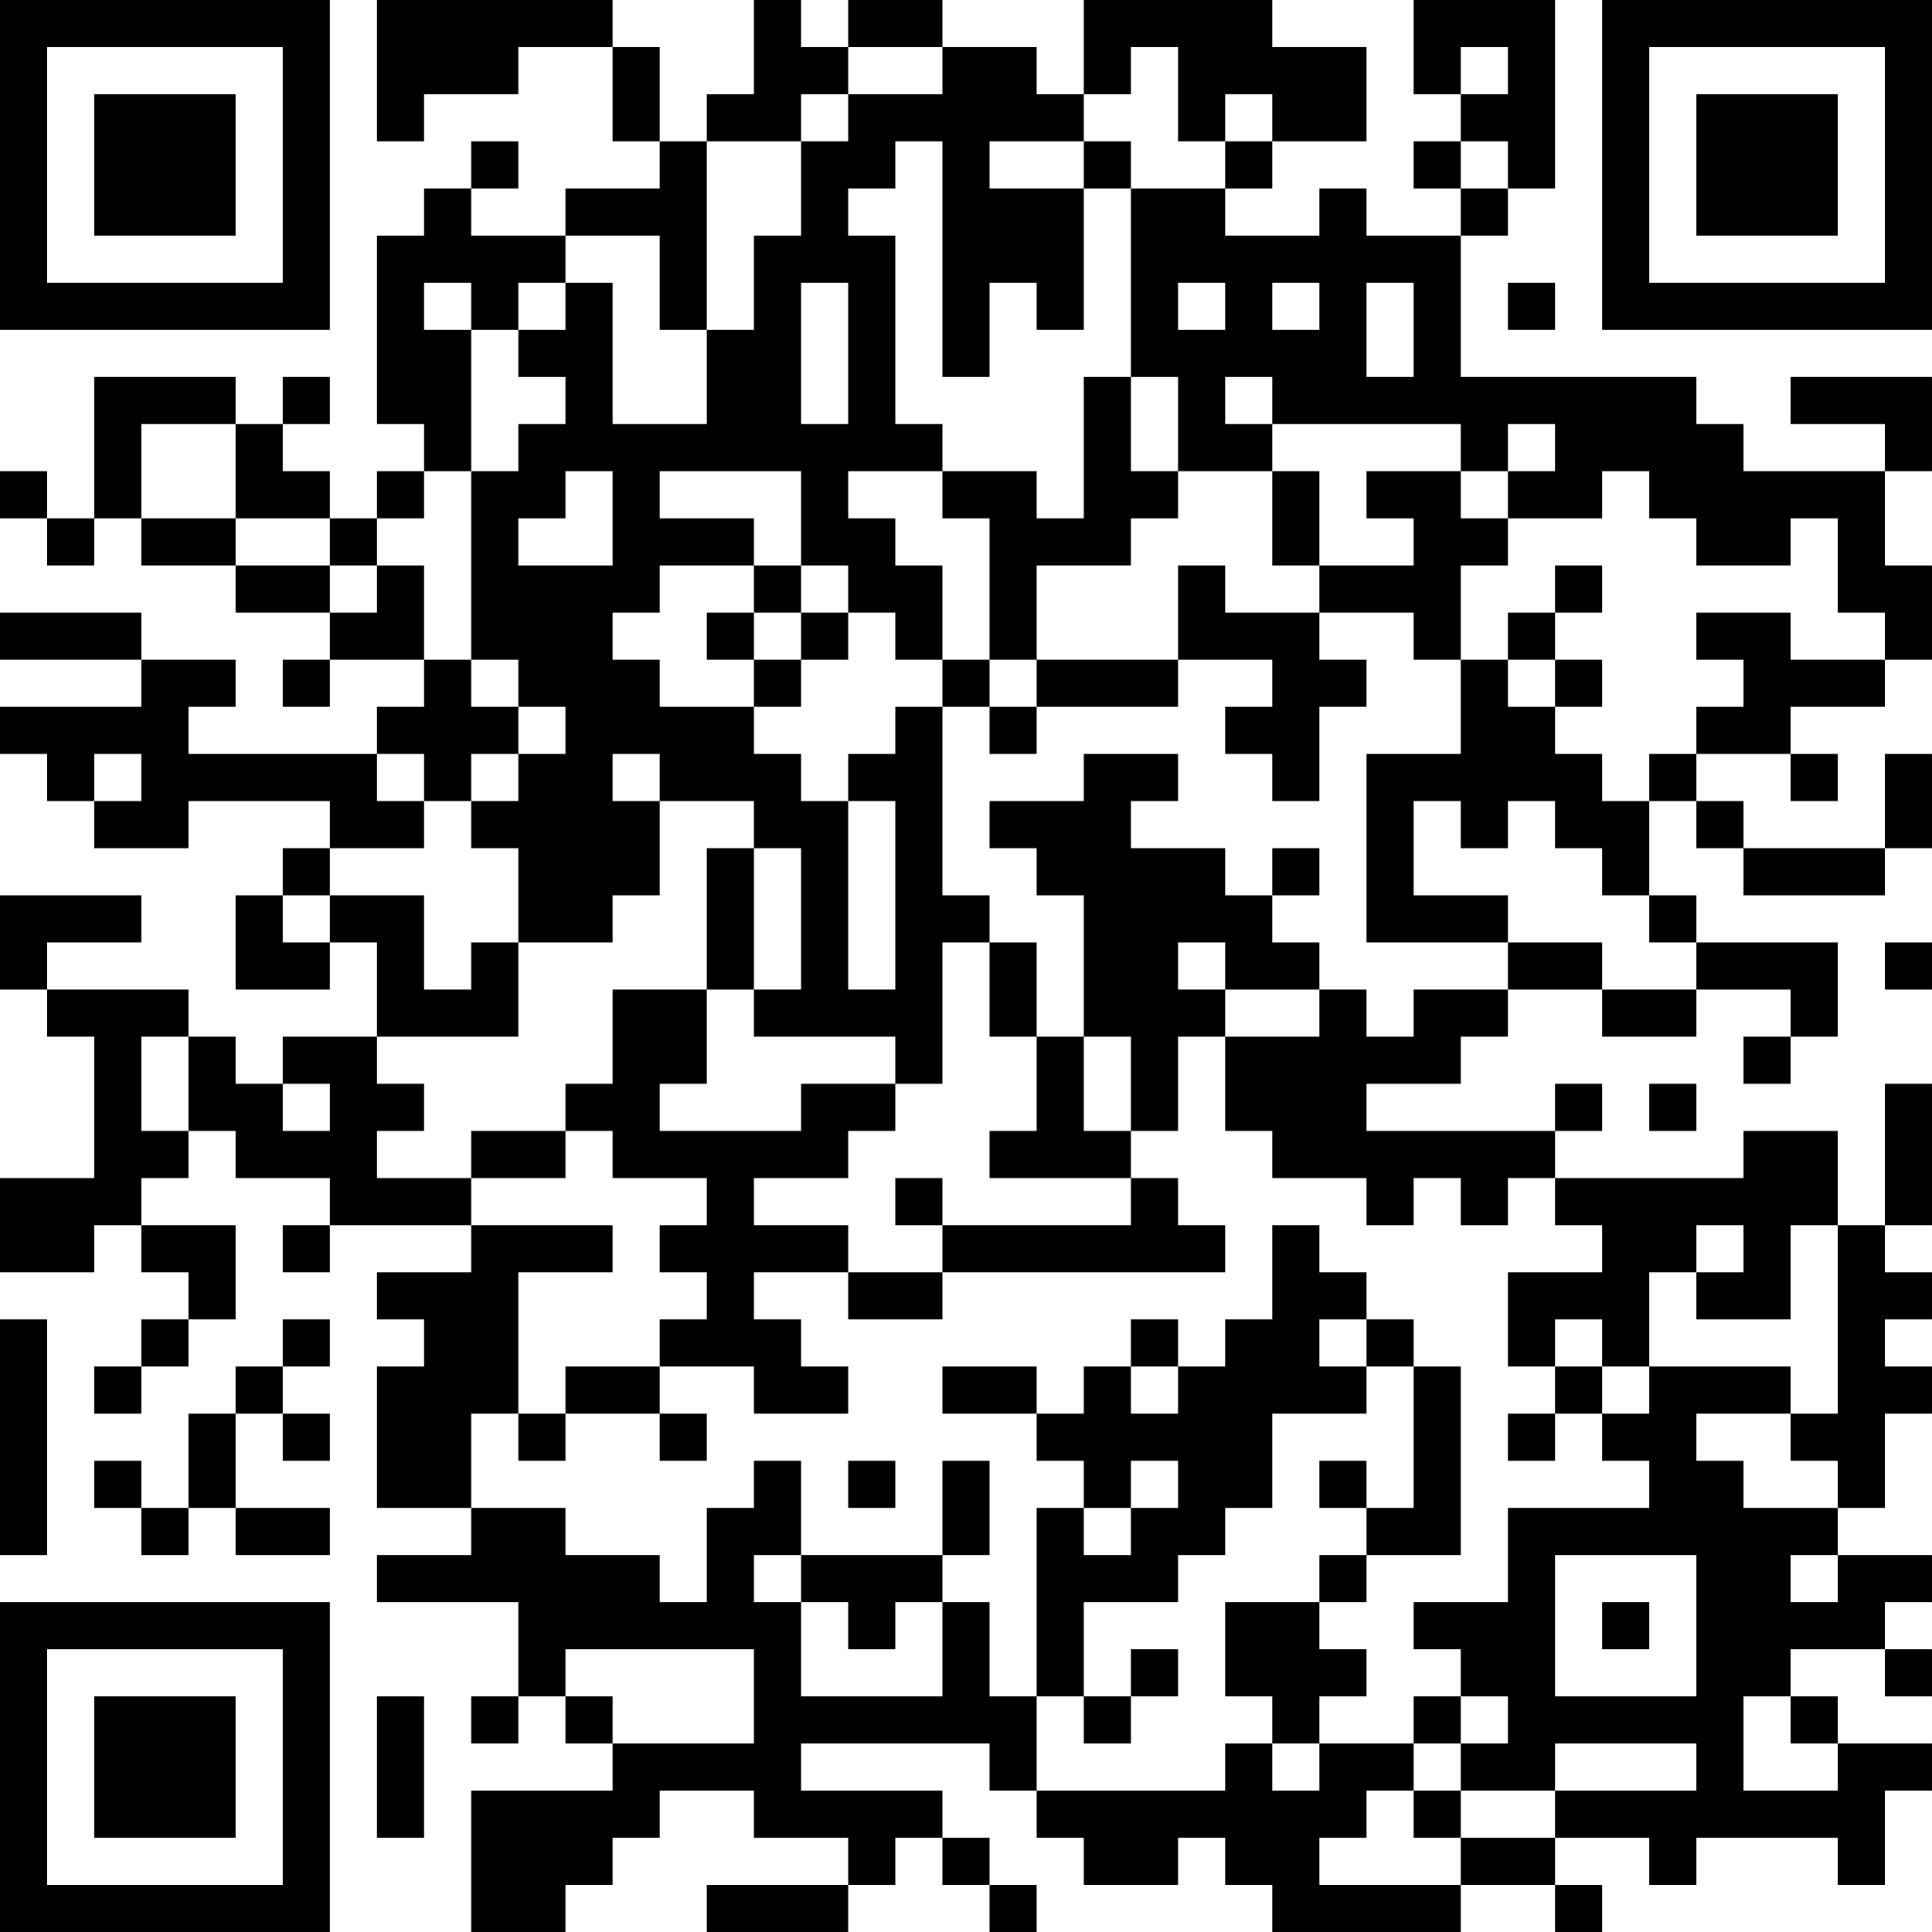 <?xml version="1.0" encoding="UTF-8"?>
<svg xmlns="http://www.w3.org/2000/svg" version="1.1" width="200" height="200" viewBox="0 0 200 200"><rect x="0" y="0" width="200" height="200" fill="#ffffff"/><g transform="scale(4.878)"><g transform="translate(0,0)"><path fill-rule="evenodd" d="M8 0L8 3L9 3L9 2L11 2L11 1L13 1L13 3L14 3L14 4L12 4L12 5L10 5L10 4L11 4L11 3L10 3L10 4L9 4L9 5L8 5L8 9L9 9L9 10L8 10L8 11L7 11L7 10L6 10L6 9L7 9L7 8L6 8L6 9L5 9L5 8L2 8L2 11L1 11L1 10L0 10L0 11L1 11L1 12L2 12L2 11L3 11L3 12L5 12L5 13L7 13L7 14L6 14L6 15L7 15L7 14L9 14L9 15L8 15L8 16L4 16L4 15L5 15L5 14L3 14L3 13L0 13L0 14L3 14L3 15L0 15L0 16L1 16L1 17L2 17L2 18L4 18L4 17L7 17L7 18L6 18L6 19L5 19L5 21L7 21L7 20L8 20L8 22L6 22L6 23L5 23L5 22L4 22L4 21L1 21L1 20L3 20L3 19L0 19L0 21L1 21L1 22L2 22L2 25L0 25L0 27L2 27L2 26L3 26L3 27L4 27L4 28L3 28L3 29L2 29L2 30L3 30L3 29L4 29L4 28L5 28L5 26L3 26L3 25L4 25L4 24L5 24L5 25L7 25L7 26L6 26L6 27L7 27L7 26L10 26L10 27L8 27L8 28L9 28L9 29L8 29L8 32L10 32L10 33L8 33L8 34L11 34L11 36L10 36L10 37L11 37L11 36L12 36L12 37L13 37L13 38L10 38L10 41L12 41L12 40L13 40L13 39L14 39L14 38L16 38L16 39L18 39L18 40L15 40L15 41L18 41L18 40L19 40L19 39L20 39L20 40L21 40L21 41L22 41L22 40L21 40L21 39L20 39L20 38L17 38L17 37L21 37L21 38L22 38L22 39L23 39L23 40L25 40L25 39L26 39L26 40L27 40L27 41L31 41L31 40L33 40L33 41L34 41L34 40L33 40L33 39L35 39L35 40L36 40L36 39L39 39L39 40L40 40L40 38L41 38L41 37L39 37L39 36L38 36L38 35L40 35L40 36L41 36L41 35L40 35L40 34L41 34L41 33L39 33L39 32L40 32L40 30L41 30L41 29L40 29L40 28L41 28L41 27L40 27L40 26L41 26L41 23L40 23L40 26L39 26L39 24L37 24L37 25L33 25L33 24L34 24L34 23L33 23L33 24L29 24L29 23L31 23L31 22L32 22L32 21L34 21L34 22L36 22L36 21L38 21L38 22L37 22L37 23L38 23L38 22L39 22L39 20L36 20L36 19L35 19L35 17L36 17L36 18L37 18L37 19L40 19L40 18L41 18L41 16L40 16L40 18L37 18L37 17L36 17L36 16L38 16L38 17L39 17L39 16L38 16L38 15L40 15L40 14L41 14L41 12L40 12L40 10L41 10L41 8L38 8L38 9L40 9L40 10L37 10L37 9L36 9L36 8L31 8L31 5L32 5L32 4L33 4L33 0L30 0L30 2L31 2L31 3L30 3L30 4L31 4L31 5L29 5L29 4L28 4L28 5L26 5L26 4L27 4L27 3L29 3L29 1L27 1L27 0L23 0L23 2L22 2L22 1L20 1L20 0L18 0L18 1L17 1L17 0L16 0L16 2L15 2L15 3L14 3L14 1L13 1L13 0ZM18 1L18 2L17 2L17 3L15 3L15 7L14 7L14 5L12 5L12 6L11 6L11 7L10 7L10 6L9 6L9 7L10 7L10 10L9 10L9 11L8 11L8 12L7 12L7 11L5 11L5 9L3 9L3 11L5 11L5 12L7 12L7 13L8 13L8 12L9 12L9 14L10 14L10 15L11 15L11 16L10 16L10 17L9 17L9 16L8 16L8 17L9 17L9 18L7 18L7 19L6 19L6 20L7 20L7 19L9 19L9 21L10 21L10 20L11 20L11 22L8 22L8 23L9 23L9 24L8 24L8 25L10 25L10 26L13 26L13 27L11 27L11 30L10 30L10 32L12 32L12 33L14 33L14 34L15 34L15 32L16 32L16 31L17 31L17 33L16 33L16 34L17 34L17 36L20 36L20 34L21 34L21 36L22 36L22 38L26 38L26 37L27 37L27 38L28 38L28 37L30 37L30 38L29 38L29 39L28 39L28 40L31 40L31 39L33 39L33 38L36 38L36 37L33 37L33 38L31 38L31 37L32 37L32 36L31 36L31 35L30 35L30 34L32 34L32 32L35 32L35 31L34 31L34 30L35 30L35 29L38 29L38 30L36 30L36 31L37 31L37 32L39 32L39 31L38 31L38 30L39 30L39 26L38 26L38 28L36 28L36 27L37 27L37 26L36 26L36 27L35 27L35 29L34 29L34 28L33 28L33 29L32 29L32 27L34 27L34 26L33 26L33 25L32 25L32 26L31 26L31 25L30 25L30 26L29 26L29 25L27 25L27 24L26 24L26 22L28 22L28 21L29 21L29 22L30 22L30 21L32 21L32 20L34 20L34 21L36 21L36 20L35 20L35 19L34 19L34 18L33 18L33 17L32 17L32 18L31 18L31 17L30 17L30 19L32 19L32 20L29 20L29 16L31 16L31 14L32 14L32 15L33 15L33 16L34 16L34 17L35 17L35 16L36 16L36 15L37 15L37 14L36 14L36 13L38 13L38 14L40 14L40 13L39 13L39 11L38 11L38 12L36 12L36 11L35 11L35 10L34 10L34 11L32 11L32 10L33 10L33 9L32 9L32 10L31 10L31 9L27 9L27 8L26 8L26 9L27 9L27 10L25 10L25 8L24 8L24 4L26 4L26 3L27 3L27 2L26 2L26 3L25 3L25 1L24 1L24 2L23 2L23 3L21 3L21 4L23 4L23 7L22 7L22 6L21 6L21 8L20 8L20 3L19 3L19 4L18 4L18 5L19 5L19 9L20 9L20 10L18 10L18 11L19 11L19 12L20 12L20 14L19 14L19 13L18 13L18 12L17 12L17 10L14 10L14 11L16 11L16 12L14 12L14 13L13 13L13 14L14 14L14 15L16 15L16 16L17 16L17 17L18 17L18 21L19 21L19 17L18 17L18 16L19 16L19 15L20 15L20 19L21 19L21 20L20 20L20 23L19 23L19 22L16 22L16 21L17 21L17 18L16 18L16 17L14 17L14 16L13 16L13 17L14 17L14 19L13 19L13 20L11 20L11 18L10 18L10 17L11 17L11 16L12 16L12 15L11 15L11 14L10 14L10 10L11 10L11 9L12 9L12 8L11 8L11 7L12 7L12 6L13 6L13 9L15 9L15 7L16 7L16 5L17 5L17 3L18 3L18 2L20 2L20 1ZM31 1L31 2L32 2L32 1ZM23 3L23 4L24 4L24 3ZM31 3L31 4L32 4L32 3ZM17 6L17 9L18 9L18 6ZM25 6L25 7L26 7L26 6ZM27 6L27 7L28 7L28 6ZM29 6L29 8L30 8L30 6ZM32 6L32 7L33 7L33 6ZM23 8L23 11L22 11L22 10L20 10L20 11L21 11L21 14L20 14L20 15L21 15L21 16L22 16L22 15L25 15L25 14L27 14L27 15L26 15L26 16L27 16L27 17L28 17L28 15L29 15L29 14L28 14L28 13L30 13L30 14L31 14L31 12L32 12L32 11L31 11L31 10L29 10L29 11L30 11L30 12L28 12L28 10L27 10L27 12L28 12L28 13L26 13L26 12L25 12L25 14L22 14L22 12L24 12L24 11L25 11L25 10L24 10L24 8ZM12 10L12 11L11 11L11 12L13 12L13 10ZM16 12L16 13L15 13L15 14L16 14L16 15L17 15L17 14L18 14L18 13L17 13L17 12ZM33 12L33 13L32 13L32 14L33 14L33 15L34 15L34 14L33 14L33 13L34 13L34 12ZM16 13L16 14L17 14L17 13ZM21 14L21 15L22 15L22 14ZM2 16L2 17L3 17L3 16ZM23 16L23 17L21 17L21 18L22 18L22 19L23 19L23 22L22 22L22 20L21 20L21 22L22 22L22 24L21 24L21 25L24 25L24 26L20 26L20 25L19 25L19 26L20 26L20 27L18 27L18 26L16 26L16 25L18 25L18 24L19 24L19 23L17 23L17 24L14 24L14 23L15 23L15 21L16 21L16 18L15 18L15 21L13 21L13 23L12 23L12 24L10 24L10 25L12 25L12 24L13 24L13 25L15 25L15 26L14 26L14 27L15 27L15 28L14 28L14 29L12 29L12 30L11 30L11 31L12 31L12 30L14 30L14 31L15 31L15 30L14 30L14 29L16 29L16 30L18 30L18 29L17 29L17 28L16 28L16 27L18 27L18 28L20 28L20 27L26 27L26 26L25 26L25 25L24 25L24 24L25 24L25 22L26 22L26 21L28 21L28 20L27 20L27 19L28 19L28 18L27 18L27 19L26 19L26 18L24 18L24 17L25 17L25 16ZM25 20L25 21L26 21L26 20ZM40 20L40 21L41 21L41 20ZM3 22L3 24L4 24L4 22ZM23 22L23 24L24 24L24 22ZM6 23L6 24L7 24L7 23ZM35 23L35 24L36 24L36 23ZM27 26L27 28L26 28L26 29L25 29L25 28L24 28L24 29L23 29L23 30L22 30L22 29L20 29L20 30L22 30L22 31L23 31L23 32L22 32L22 36L23 36L23 37L24 37L24 36L25 36L25 35L24 35L24 36L23 36L23 34L25 34L25 33L26 33L26 32L27 32L27 30L29 30L29 29L30 29L30 32L29 32L29 31L28 31L28 32L29 32L29 33L28 33L28 34L26 34L26 36L27 36L27 37L28 37L28 36L29 36L29 35L28 35L28 34L29 34L29 33L31 33L31 29L30 29L30 28L29 28L29 27L28 27L28 26ZM0 28L0 33L1 33L1 28ZM6 28L6 29L5 29L5 30L4 30L4 32L3 32L3 31L2 31L2 32L3 32L3 33L4 33L4 32L5 32L5 33L7 33L7 32L5 32L5 30L6 30L6 31L7 31L7 30L6 30L6 29L7 29L7 28ZM28 28L28 29L29 29L29 28ZM24 29L24 30L25 30L25 29ZM33 29L33 30L32 30L32 31L33 31L33 30L34 30L34 29ZM18 31L18 32L19 32L19 31ZM20 31L20 33L17 33L17 34L18 34L18 35L19 35L19 34L20 34L20 33L21 33L21 31ZM24 31L24 32L23 32L23 33L24 33L24 32L25 32L25 31ZM33 33L33 36L36 36L36 33ZM38 33L38 34L39 34L39 33ZM34 34L34 35L35 35L35 34ZM12 35L12 36L13 36L13 37L16 37L16 35ZM8 36L8 39L9 39L9 36ZM30 36L30 37L31 37L31 36ZM37 36L37 38L39 38L39 37L38 37L38 36ZM30 38L30 39L31 39L31 38ZM0 0L0 7L7 7L7 0ZM1 1L1 6L6 6L6 1ZM2 2L2 5L5 5L5 2ZM34 0L34 7L41 7L41 0ZM35 1L35 6L40 6L40 1ZM36 2L36 5L39 5L39 2ZM0 34L0 41L7 41L7 34ZM1 35L1 40L6 40L6 35ZM2 36L2 39L5 39L5 36Z" fill="#000000"/></g></g></svg>
